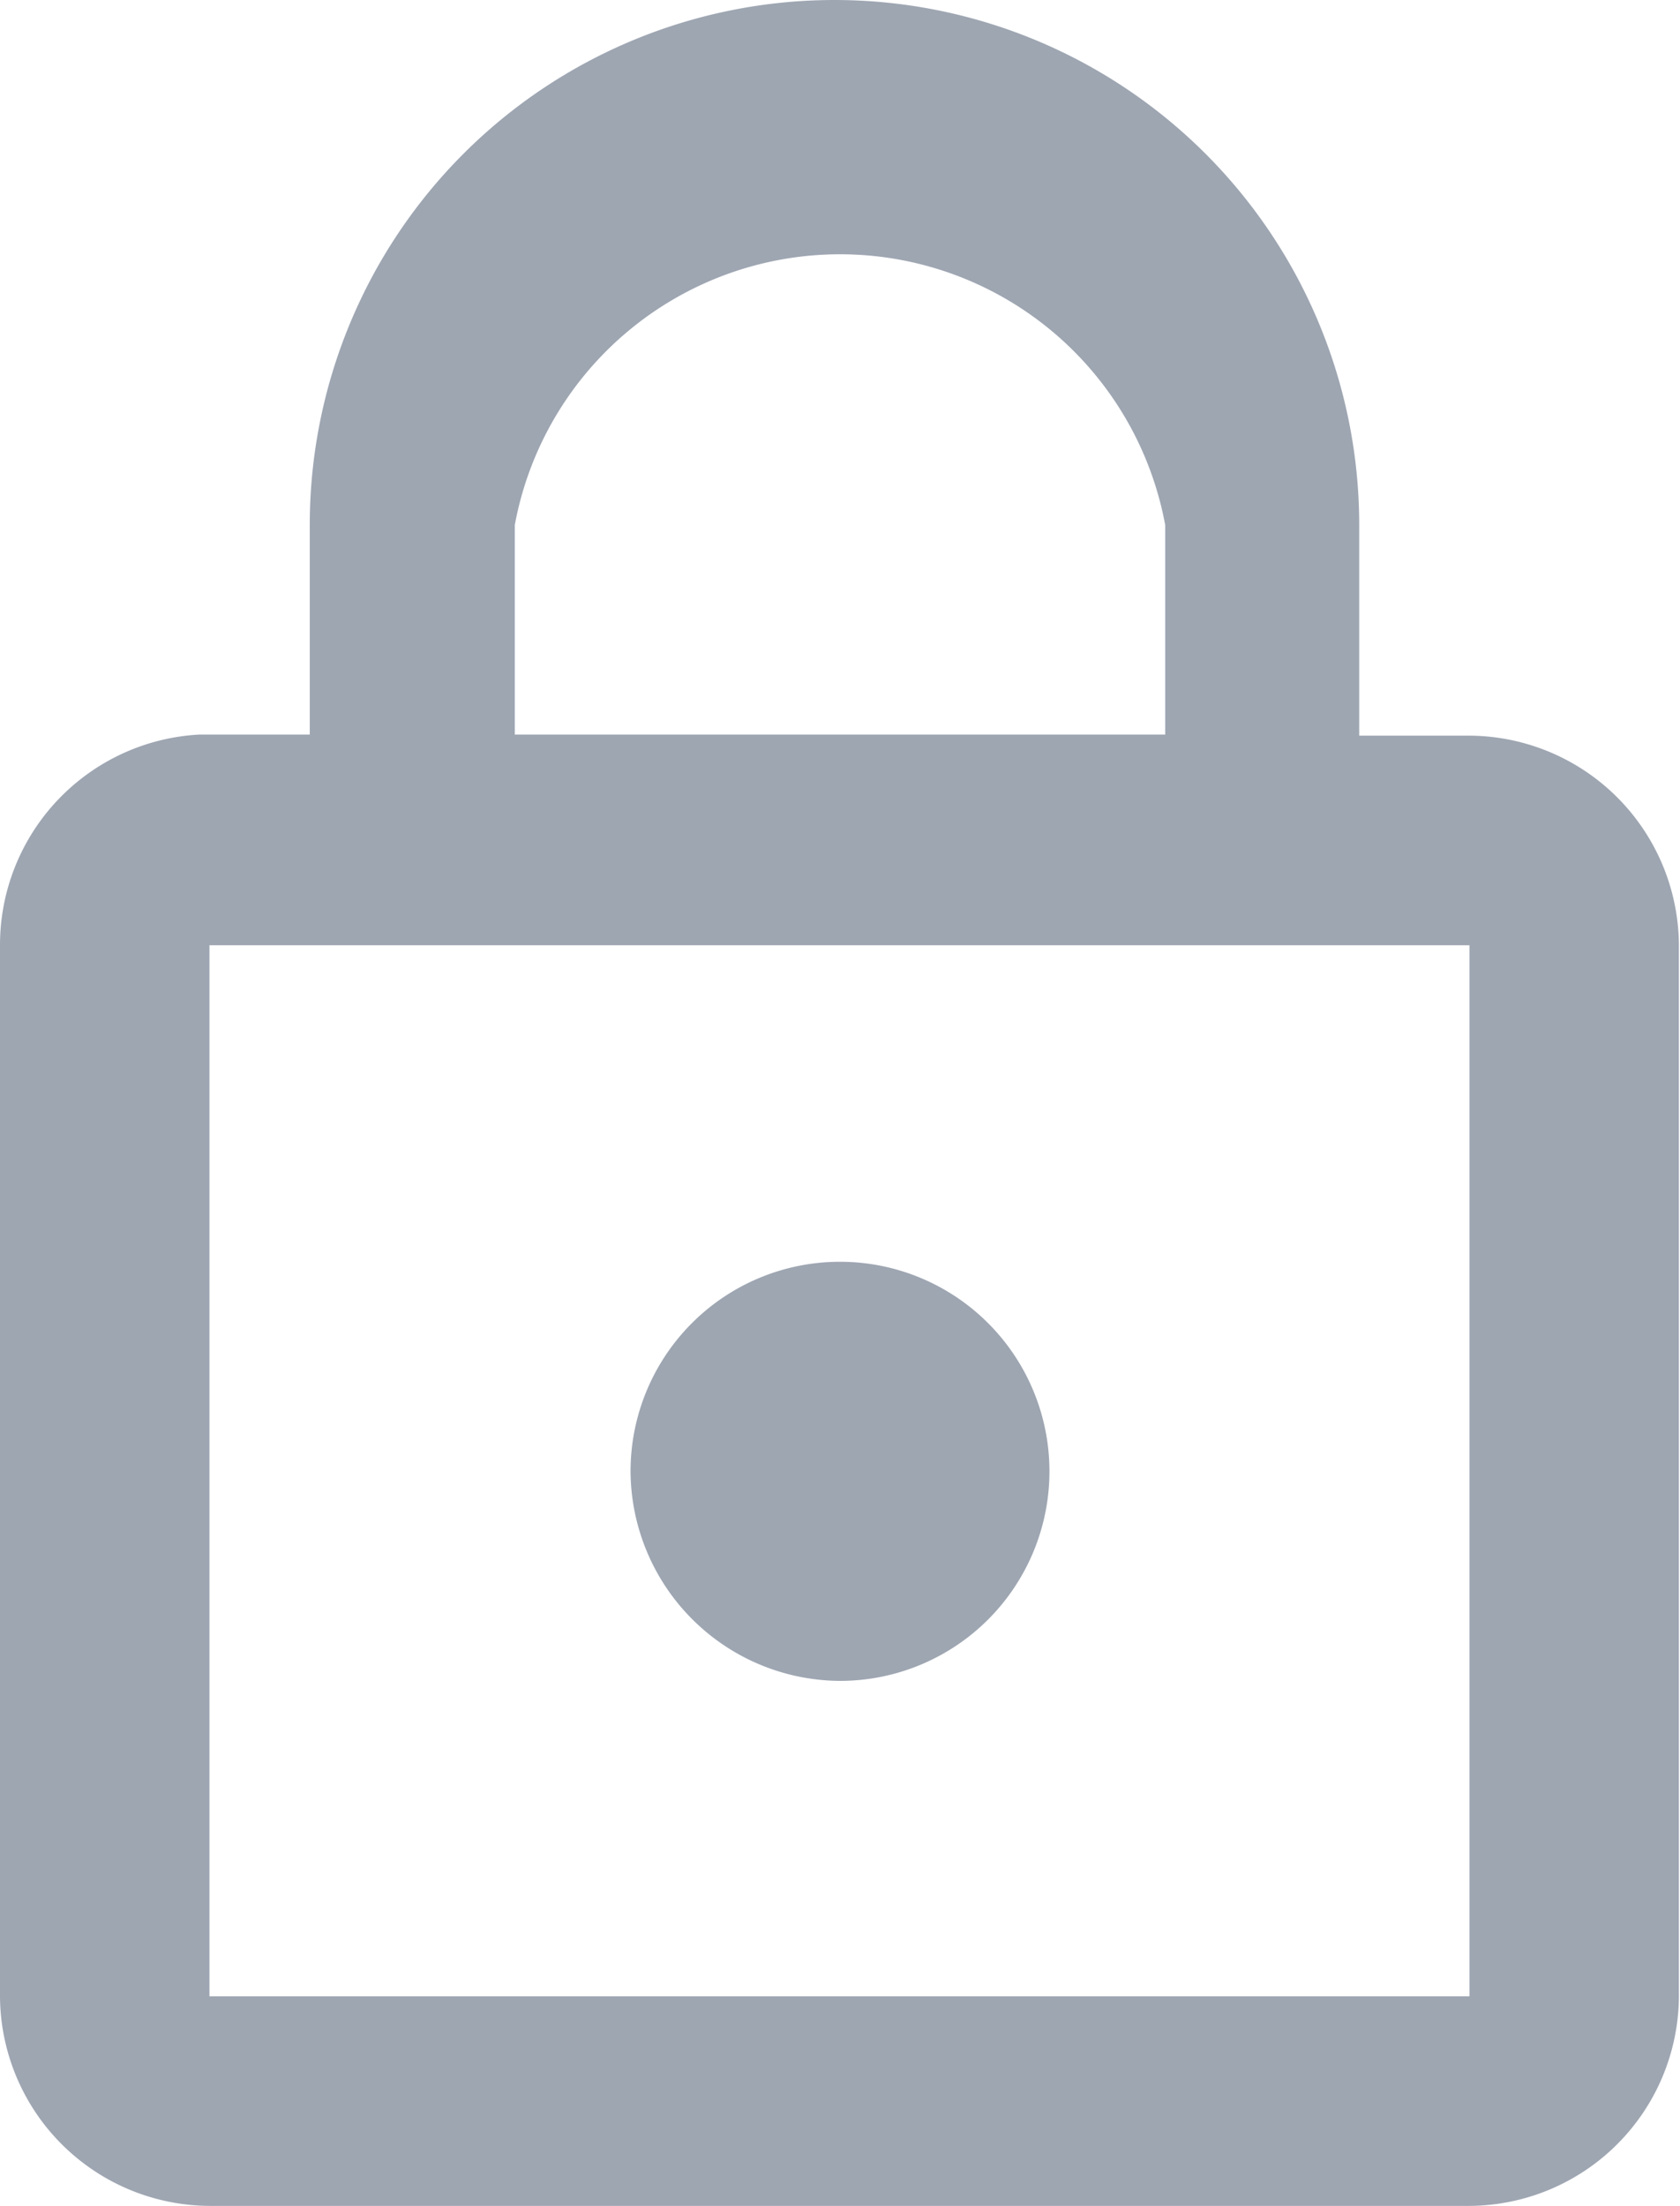 <svg xmlns="http://www.w3.org/2000/svg" viewBox="0 0 15.24 20"><defs><style>.cls-1{fill:#9ea6b2;}</style></defs><title>lock-icon</title><g id="Layer_2" data-name="Layer 2"><g id="Lock_icon" data-name="Lock icon"><path class="cls-1" d="M7.62,15.24a1.9,1.9,0,1,0-1.9-1.9A1.91,1.91,0,0,0,7.62,15.24Zm5.71-8.57h-1V4.76a4.76,4.76,0,1,0-9.52,0v1.9h-1A1.91,1.91,0,0,0,0,8.57V18.1A1.91,1.91,0,0,0,1.9,20H13.33a1.91,1.91,0,0,0,1.9-1.9V8.57A1.91,1.91,0,0,0,13.33,6.67ZM4.67,4.76a3,3,0,0,1,5.9,0v1.9H4.67ZM13.33,18.1H1.9V8.57H13.33Z"/></g></g></svg>